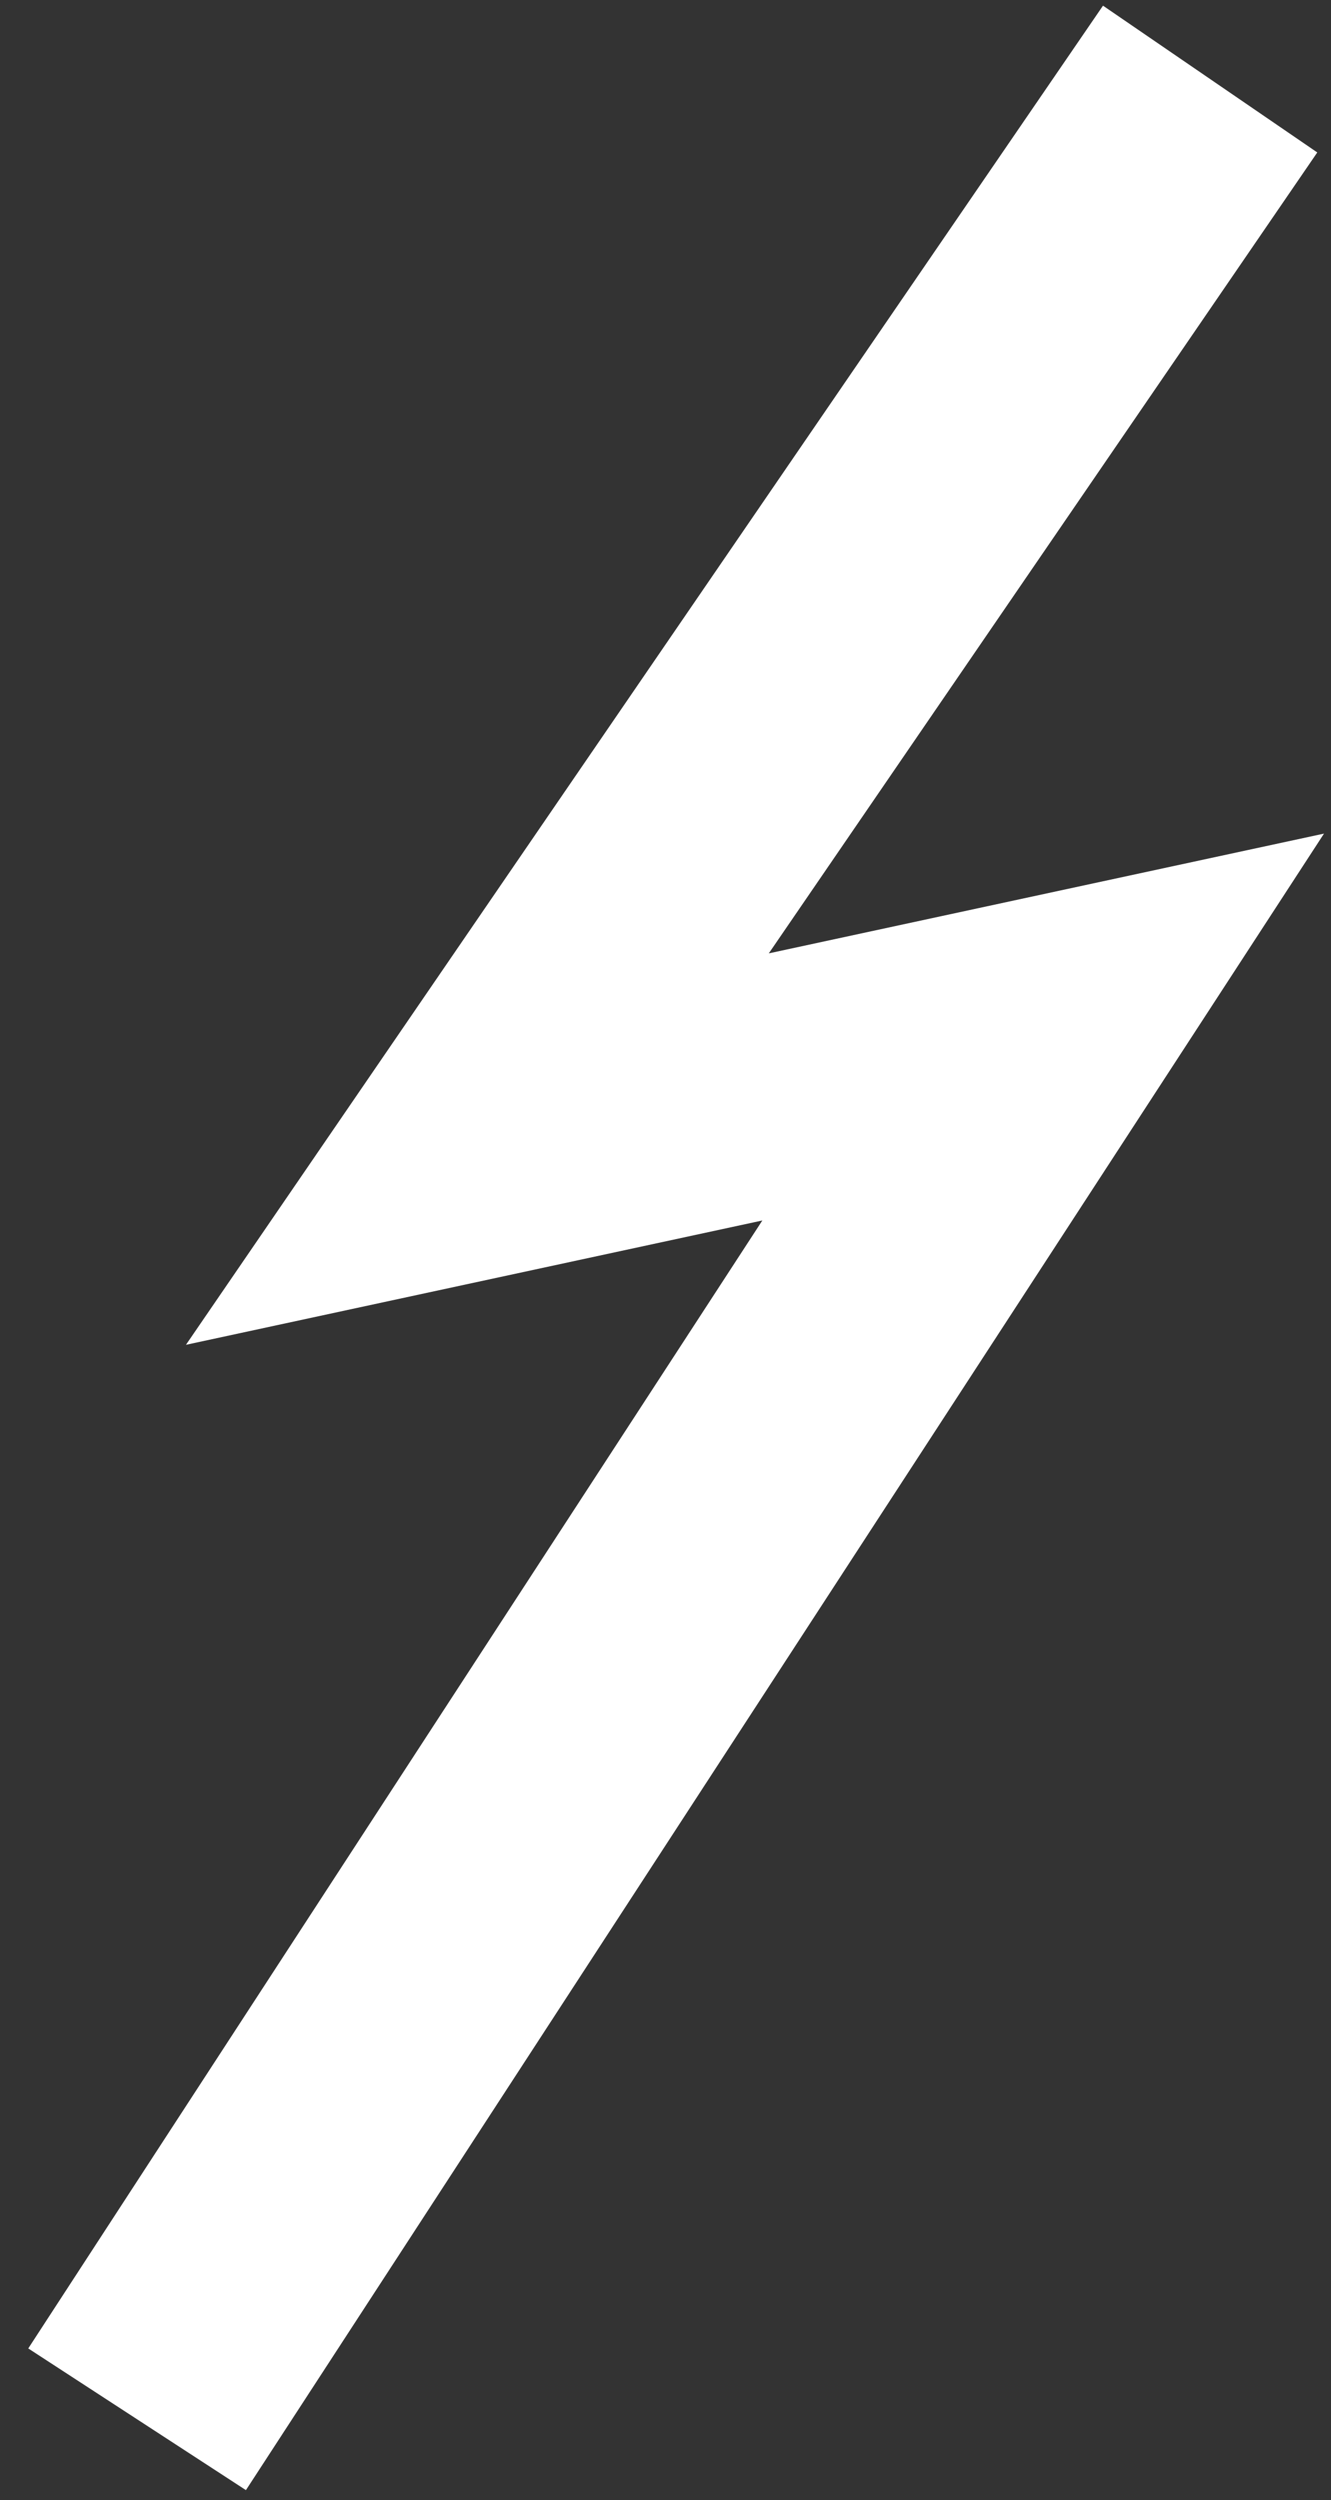 <svg width="41" height="77" viewBox="0 0 41 77" fill="none" xmlns="http://www.w3.org/2000/svg">
<rect x="0" y="0" width="41" height="77" fill="#333333" stroke="none"/>
<path d="M37.277 2.435L14.705 35.391L32.134 31.632L4.223 74.512" stroke="white" stroke-width="8"/>
</svg>
